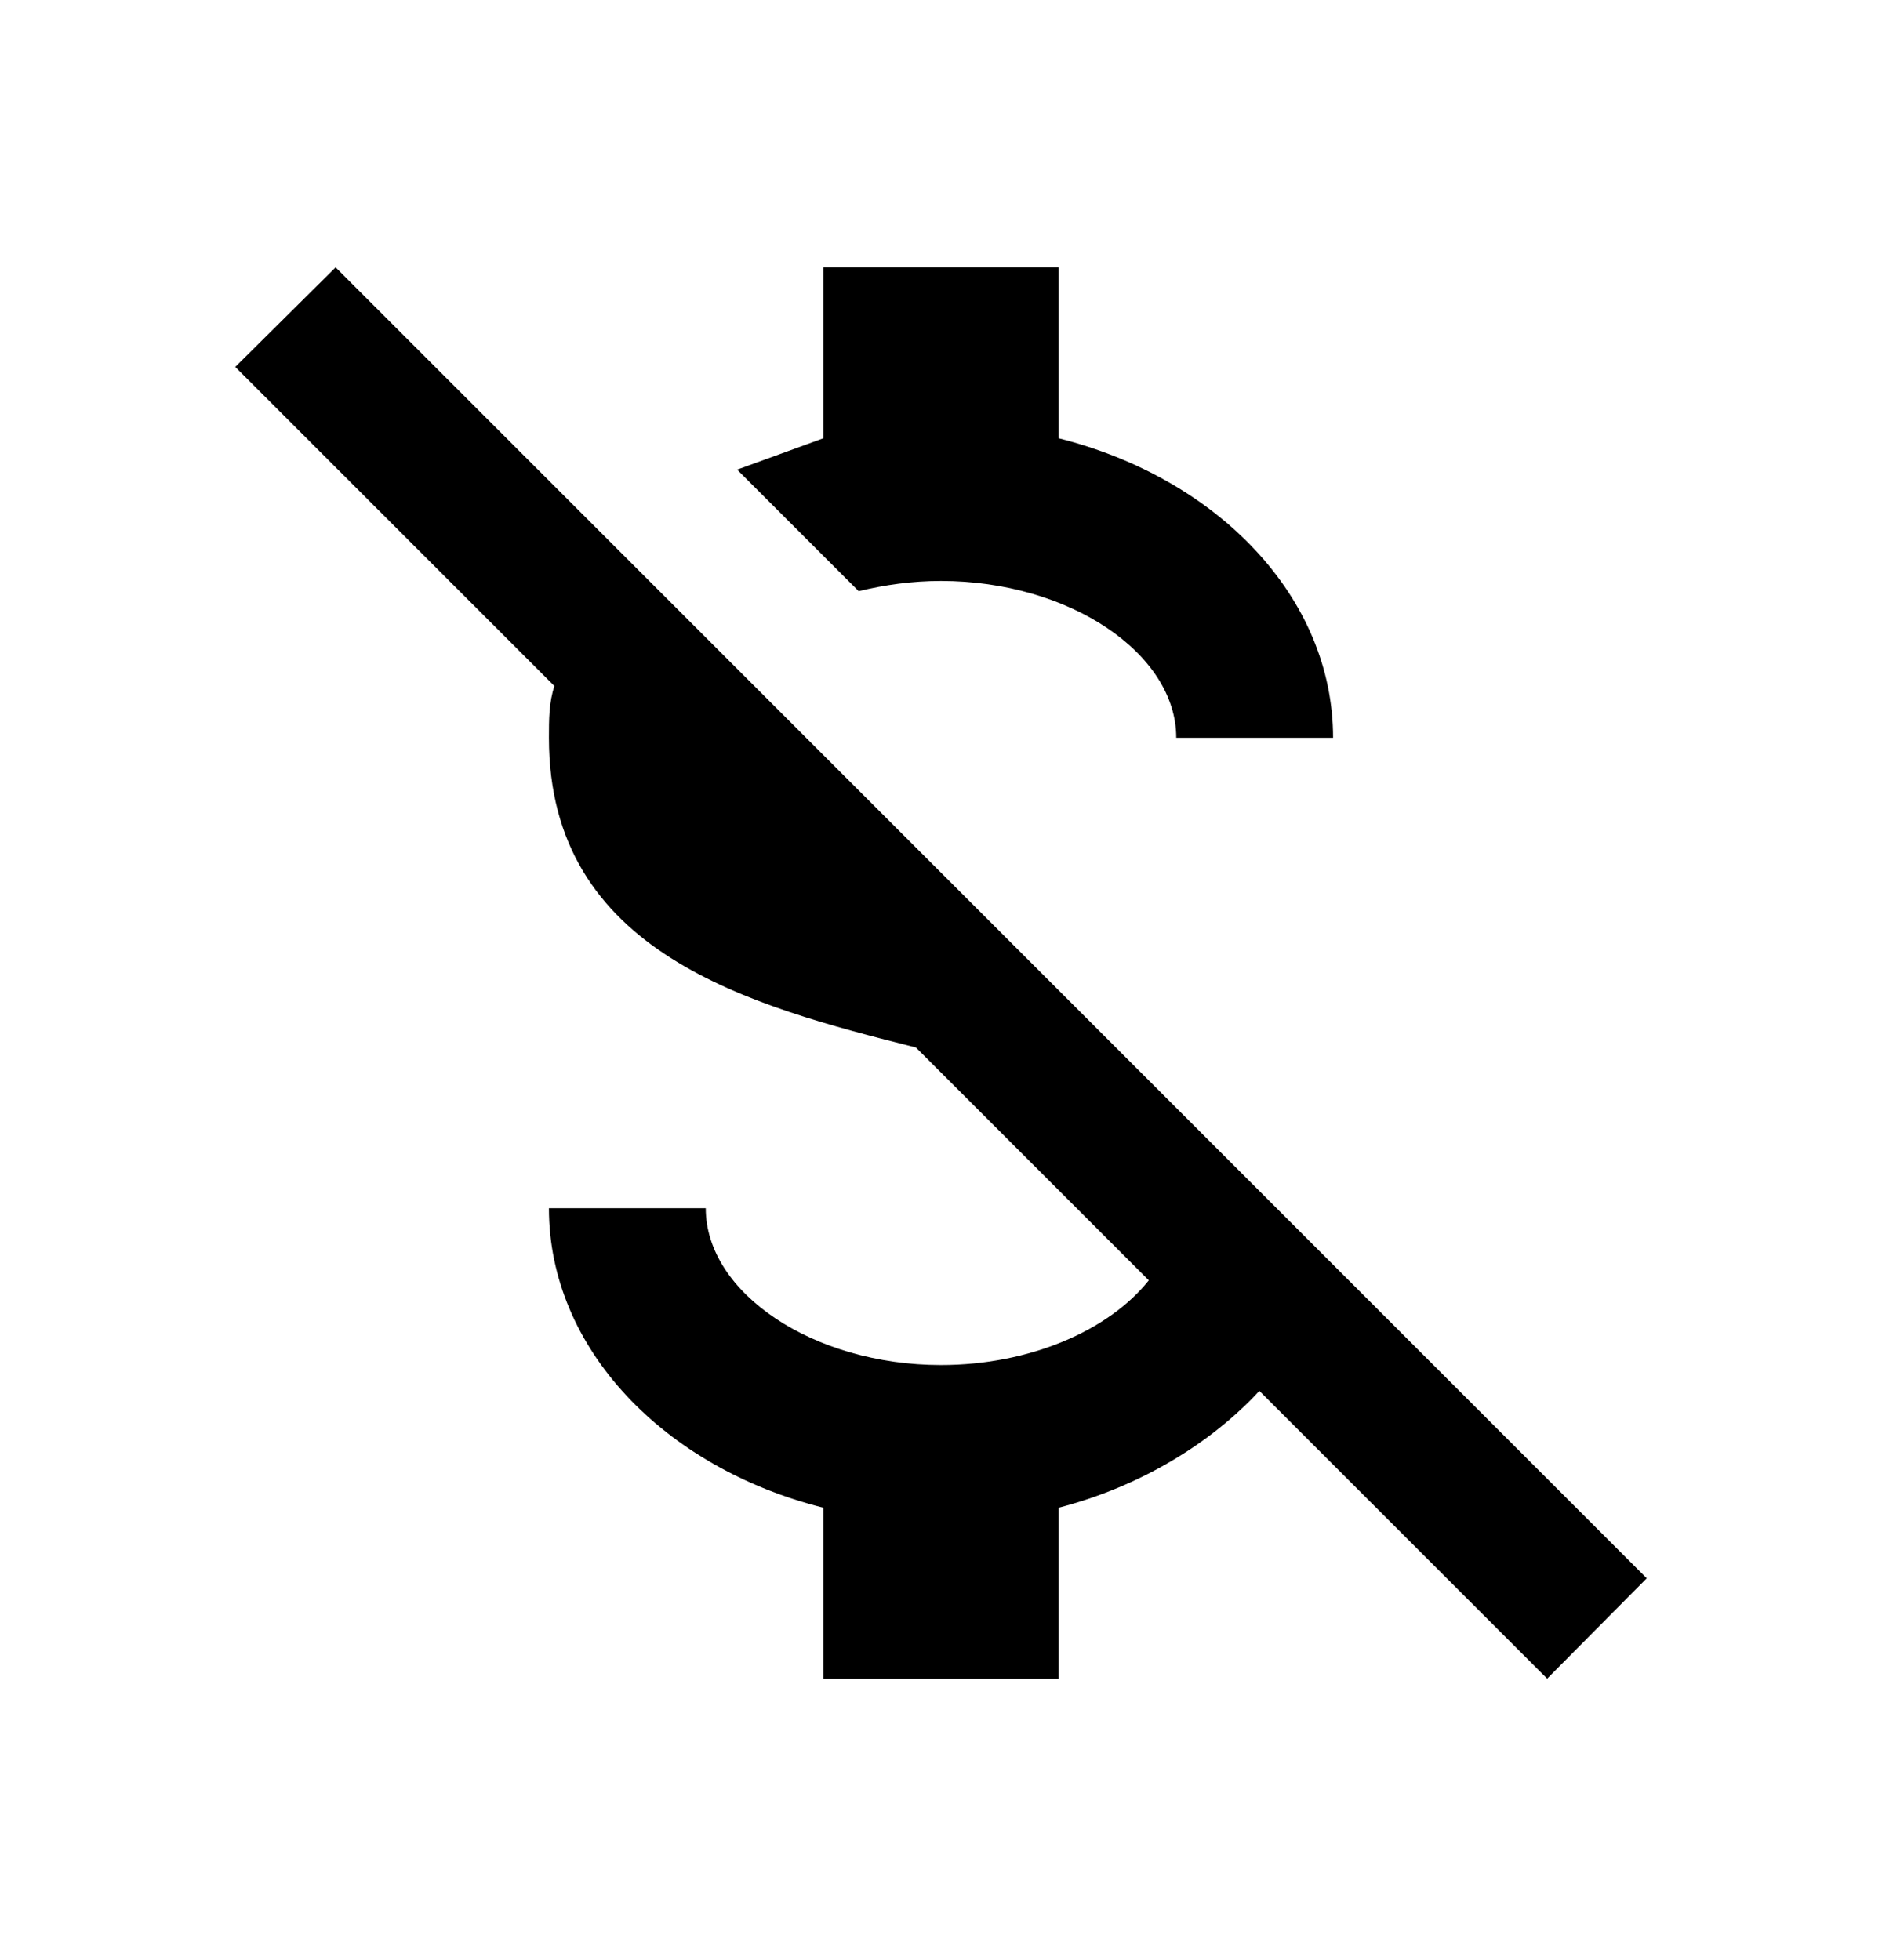 <svg xmlns="http://www.w3.org/2000/svg" width="24" height="25" viewBox="0 0 24 25"><path fill-rule="evenodd" d="M3 4.68l1.28-1.27L21 20.13l-1.27 1.28-3.67-3.67c-.62.67-1.52 1.22-2.56 1.49v2.18h-3v-2.18C8.47 18.72 7 17.2 7 15.41h2c0 1.08 1.37 2 3 2 1.13 0 2.14-.44 2.65-1.08l-2.97-2.97C9.58 12.83 7 12.16 7 9.41c0-.23 0-.45.07-.66L3 4.68zm7.5.91V3.41h3v2.18c2.03.51 3.5 2.03 3.5 3.82h-2c0-1.08-1.37-2-3-2-.37 0-.72.05-1.05.13L9.4 5.99l1.1-.4z" clip-rule="evenodd"/></svg>